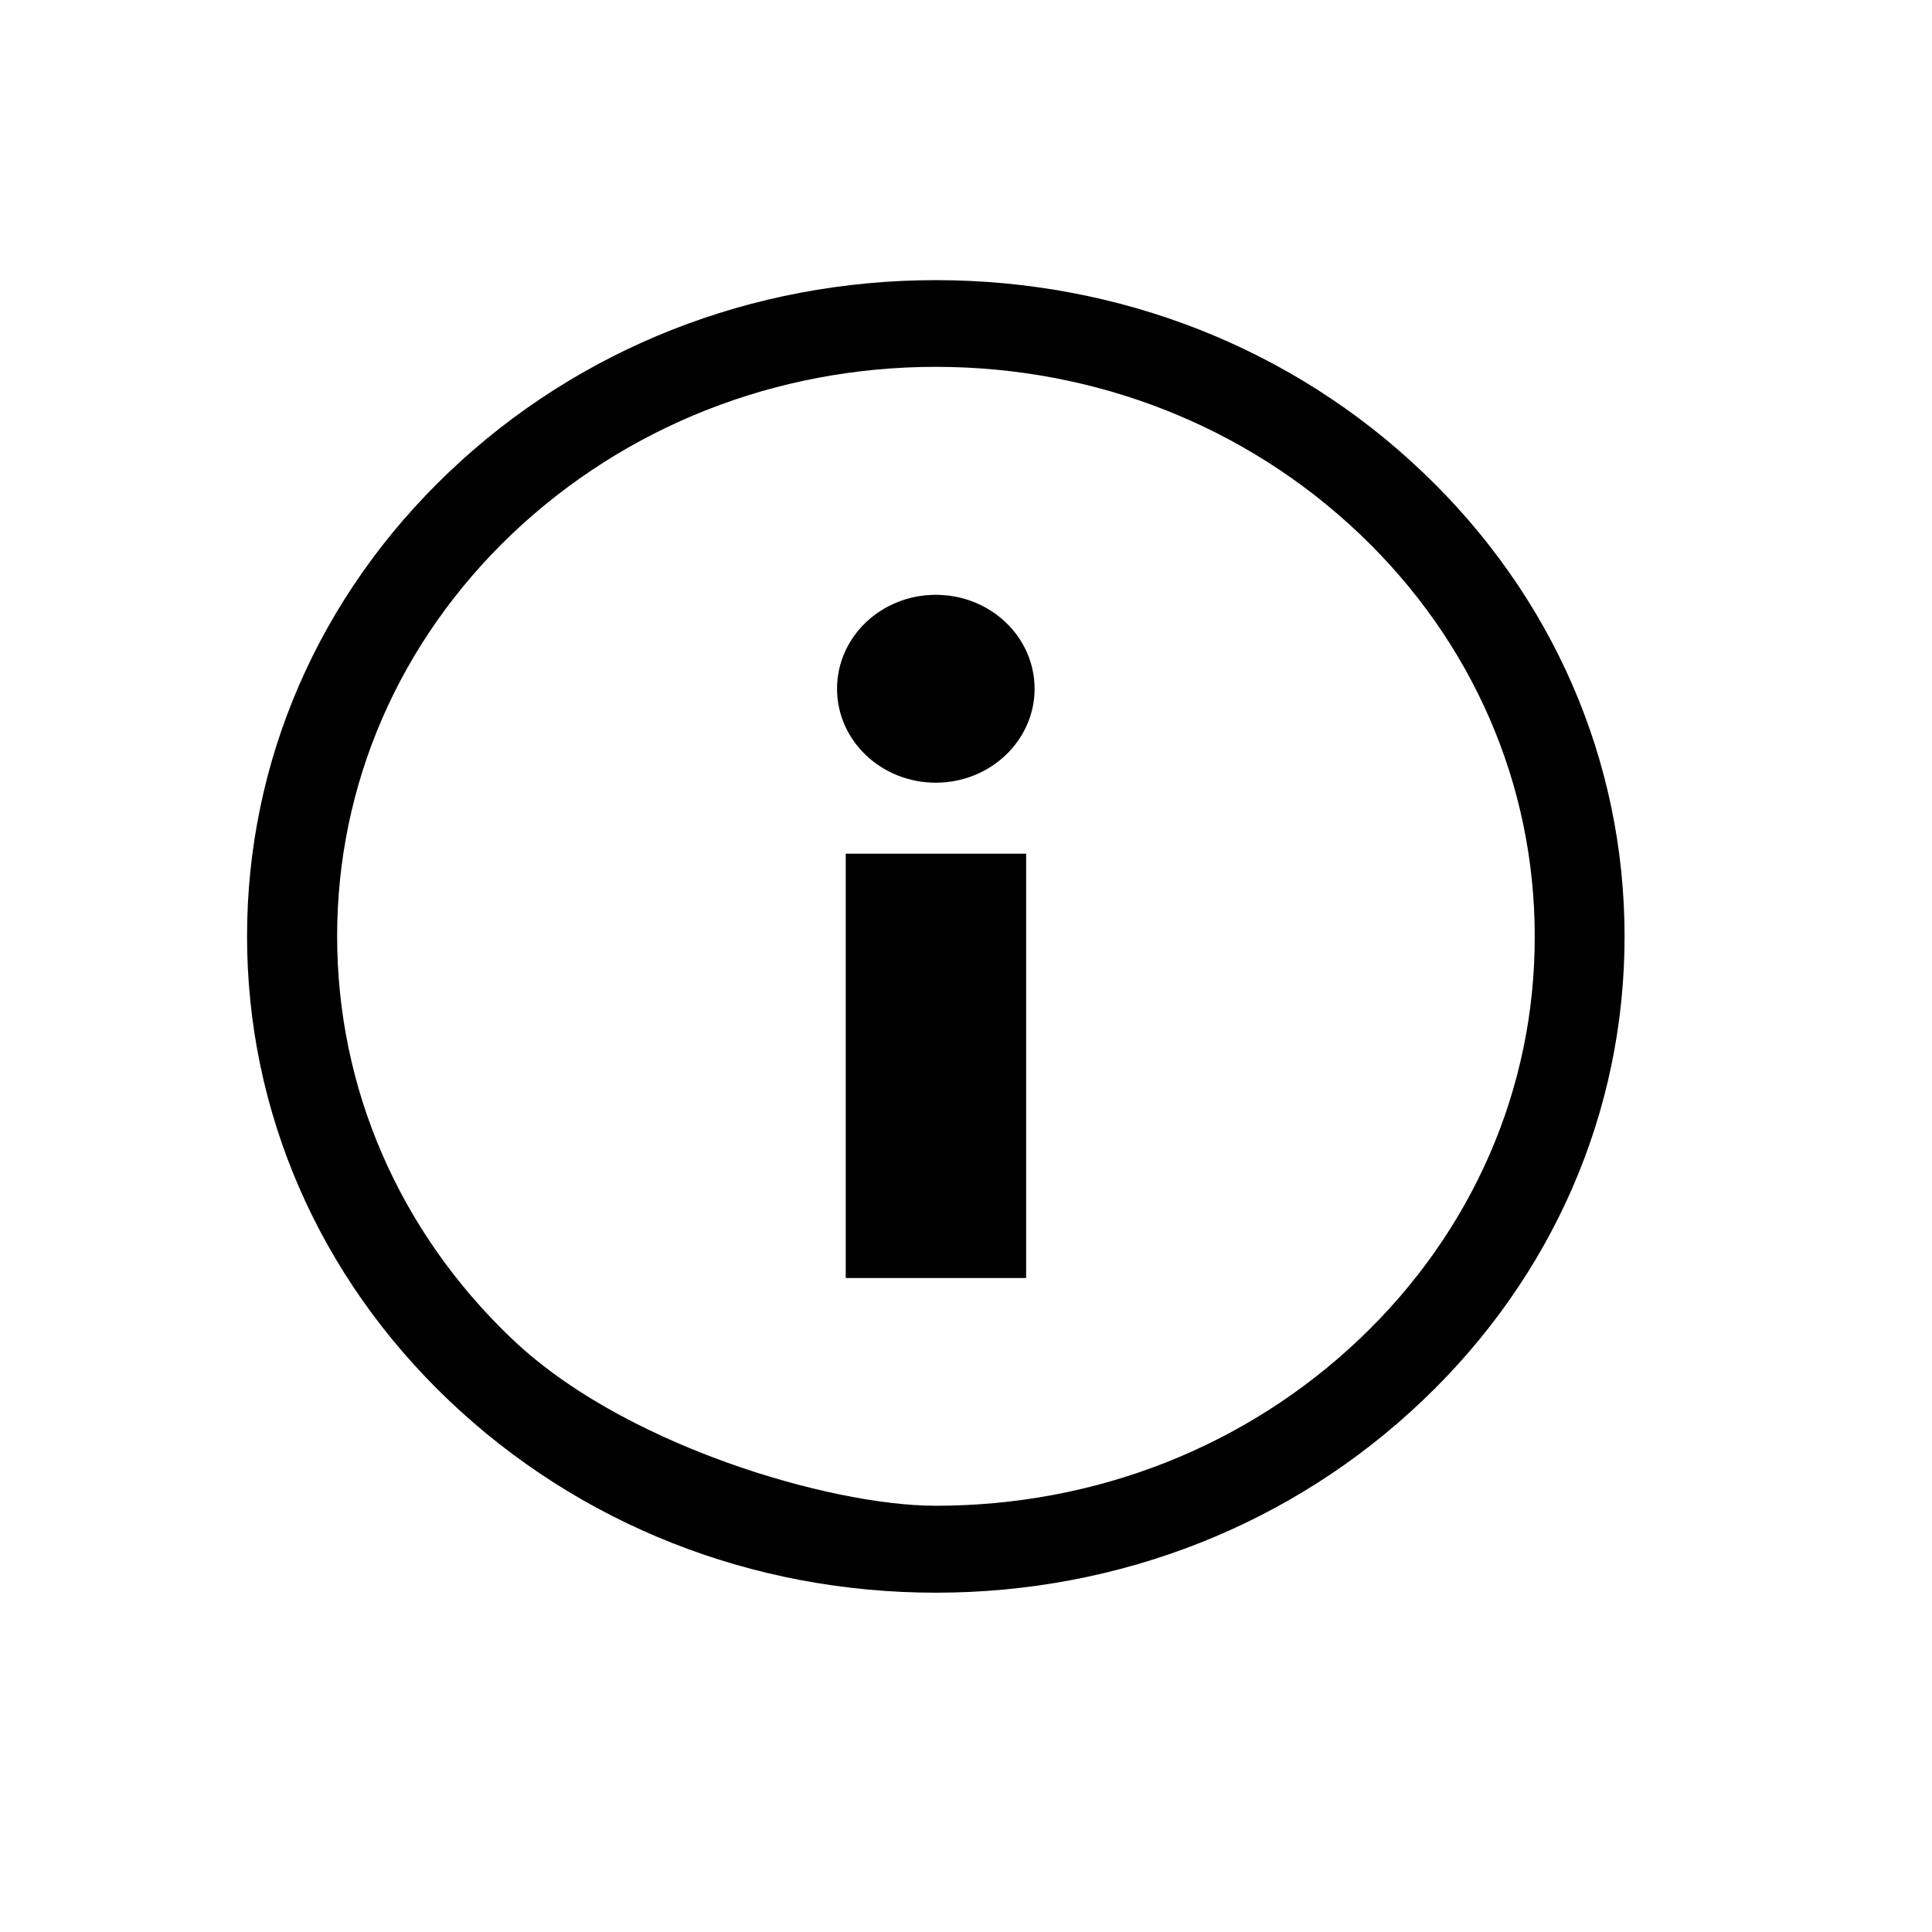 <?xml version="1.0" encoding="utf-8"?>
<!-- Generator: Adobe Illustrator 21.0.0, SVG Export Plug-In . SVG Version: 6.00 Build 0)  -->
<!DOCTYPE svg PUBLIC "-//W3C//DTD SVG 1.1//EN" "http://www.w3.org/Graphics/SVG/1.1/DTD/svg11.dtd">
<svg version="1.1" id="Calque_1" xmlns="http://www.w3.org/2000/svg" xmlns:xlink="http://www.w3.org/1999/xlink" x="0px" y="0px"
	 viewBox="0 0 800 800" enable-background="new 0 0 800 800" xml:space="preserve">
<g>
	<path d="M589.1,195.5L589.1,195.5C535.3,144.2,463.7,116,387.5,116c-76.1,0-147.7,28.2-201.6,79.5
		c-53.9,51.3-83.6,119.6-83.6,192.2c0,72.6,29.7,140.9,83.6,192.2c53.9,51.3,125.5,79.6,201.6,79.6c76.2,0,147.8-28.3,201.6-79.6
		c53.9-51.3,83.6-119.5,83.6-192.1C672.7,315.1,643,246.8,589.1,195.5z M563,554.4L563,554.4c-46.9,44.6-109.2,69.1-175.5,69.1
		c-22.9,0-55.3-6.7-86.5-17.9c-25.8-9.3-62.2-25.7-89-51.2c-46.7-44.5-72.4-103.7-72.4-166.7c0-63,25.7-122.1,72.4-166.6
		c47-44.6,109.3-69.2,175.5-69.2c66.3,0,128.6,24.6,175.5,69.2c46.8,44.5,72.5,103.7,72.5,166.6C635.6,450.7,609.8,509.9,563,554.4z
		"/>
	<rect x="350.2" y="353.5" width="74.7" height="175.7"/>
	<path d="M387.5,246.3c-22.6,0-40.9,17.4-40.9,38.9c0,21.5,18.3,38.9,40.9,38.9c22.5,0,40.9-17.4,40.9-38.9
		C428.4,263.7,410.1,246.3,387.5,246.3z"/>
</g>
</svg>
